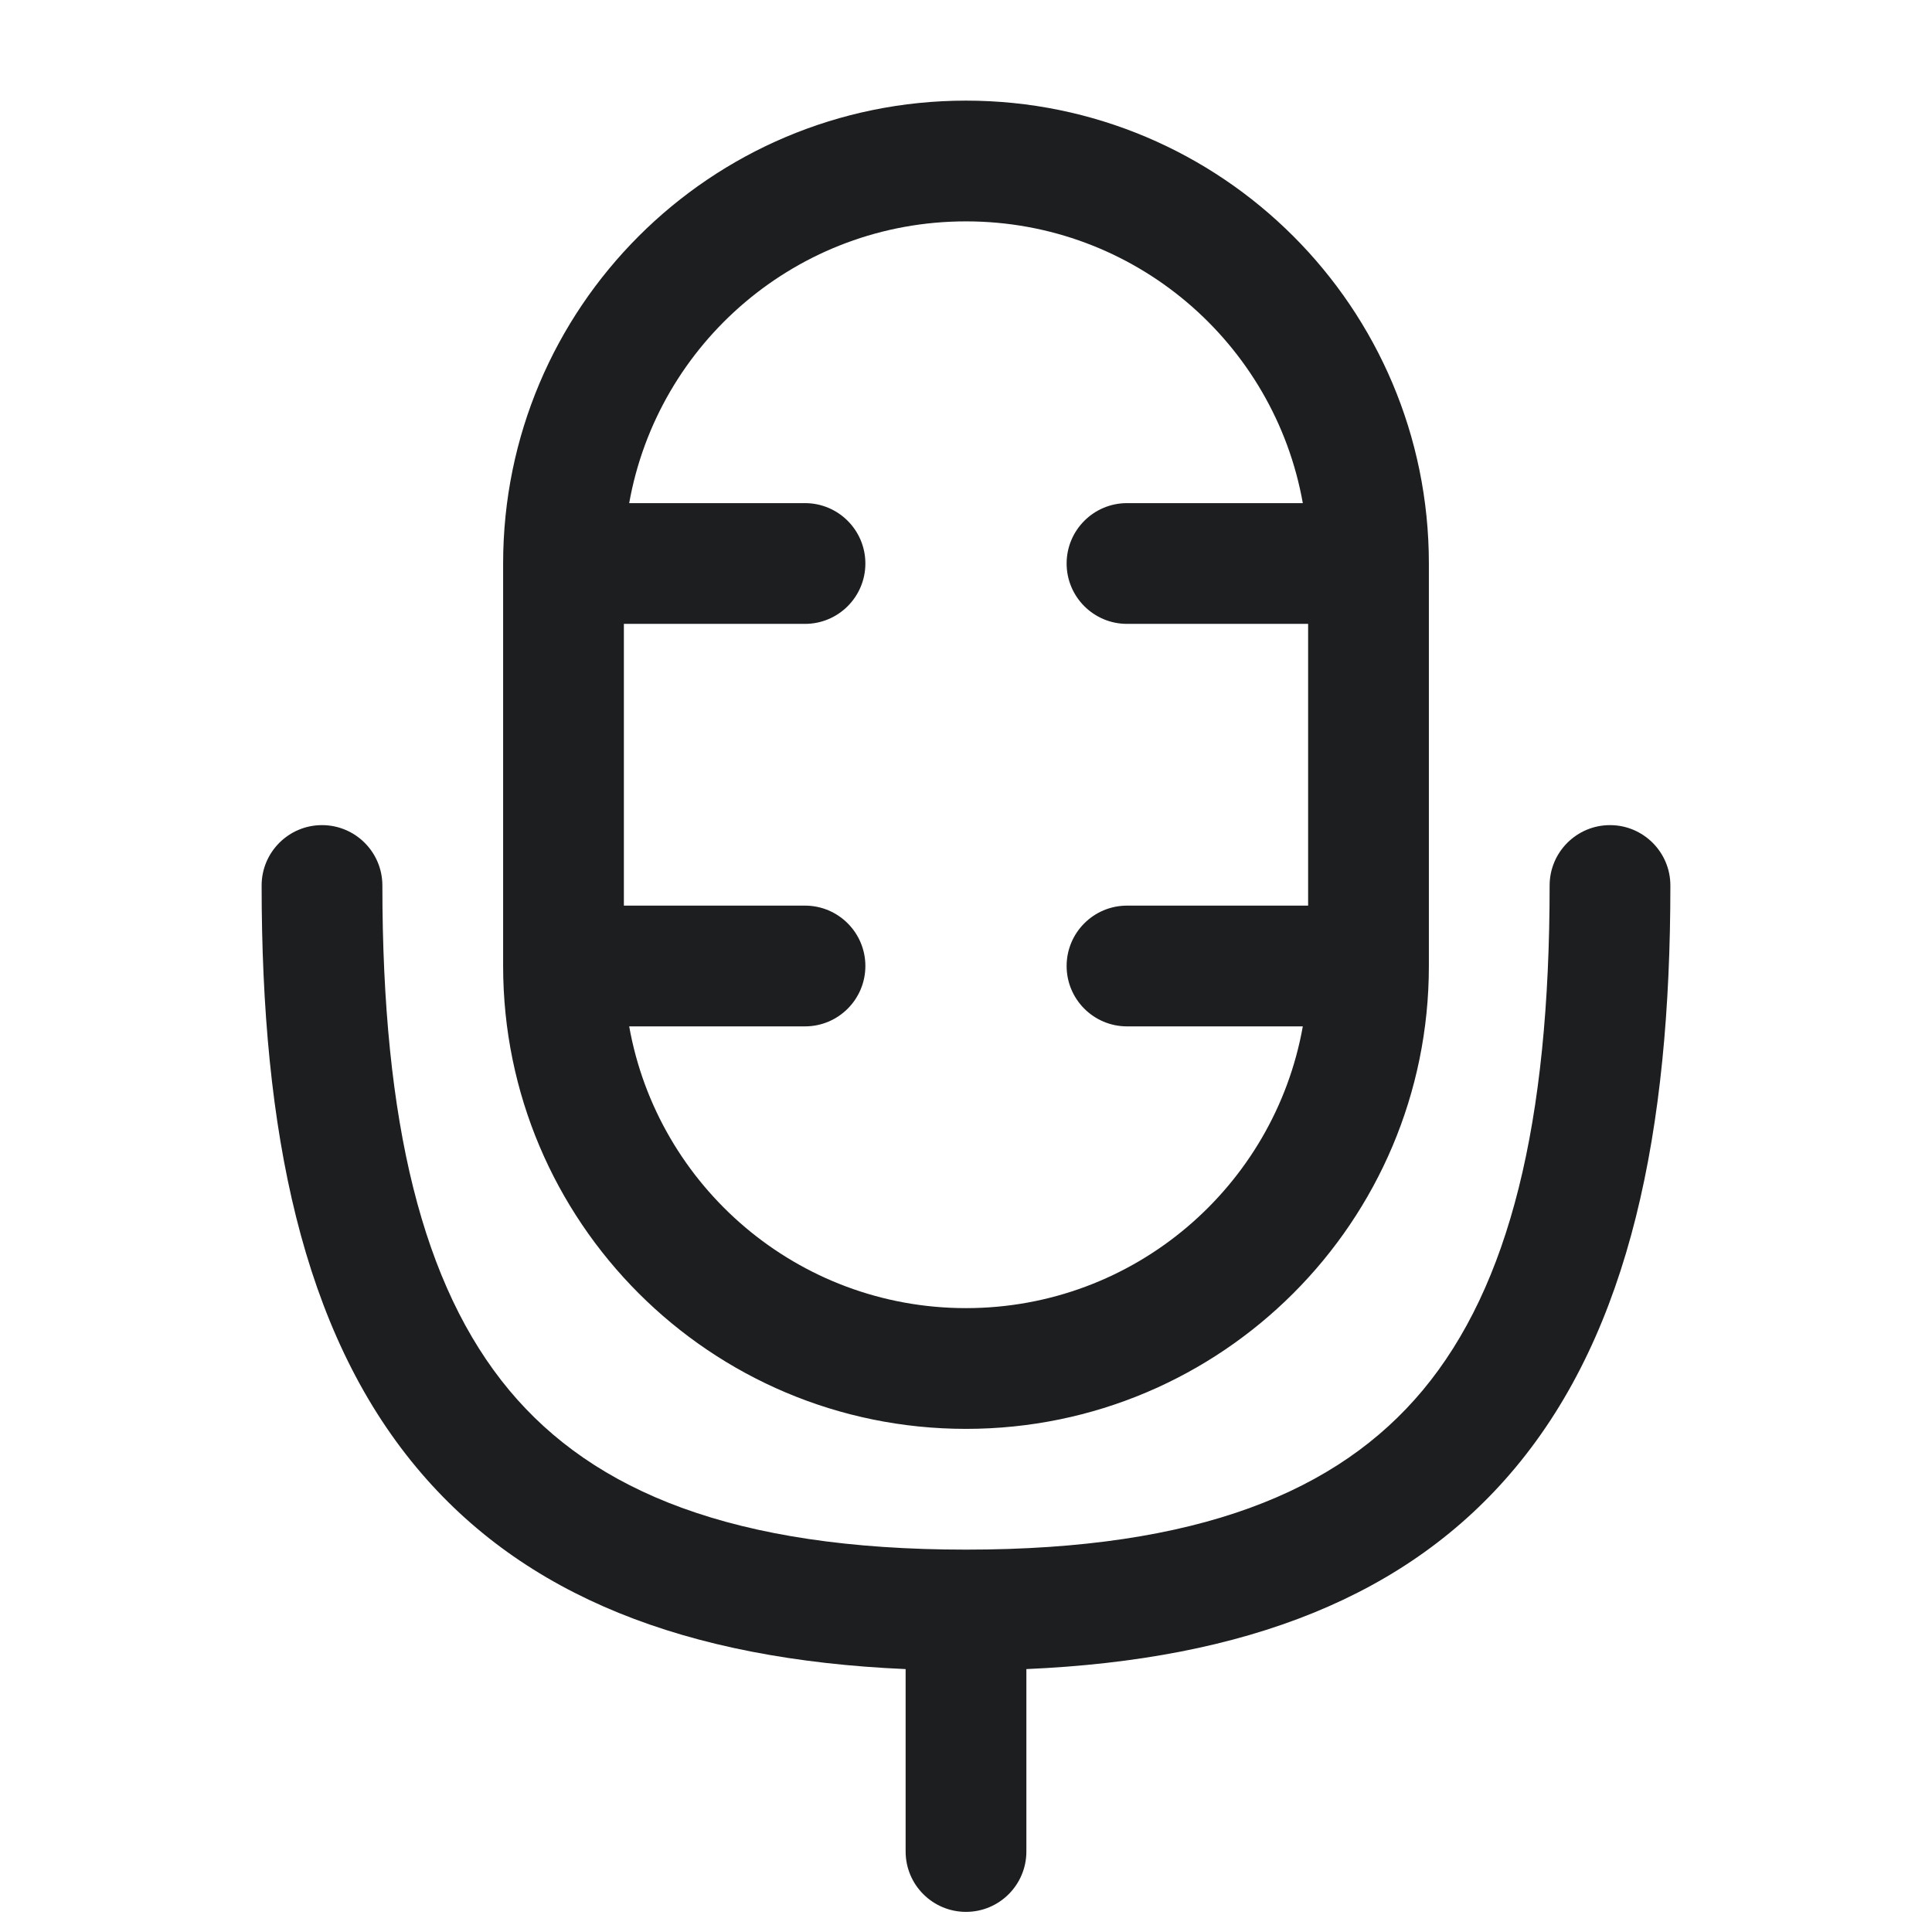 <svg width="24" height="24" viewBox="0 0 24 24" fill="none" xmlns="http://www.w3.org/2000/svg">
<path fill-rule="evenodd" clip-rule="evenodd" d="M6.25 7C6.25 3.824 8.824 1.25 12 1.25C15.176 1.25 17.75 3.824 17.75 7V12C17.75 15.176 15.176 17.75 12 17.75C8.824 17.75 6.25 15.176 6.25 12V7ZM7.75 7.75H10C10.414 7.75 10.75 7.414 10.75 7C10.75 6.586 10.414 6.25 10 6.25H7.816C8.17 4.26 9.909 2.75 12 2.75C14.091 2.75 15.83 4.26 16.184 6.25H14C13.586 6.25 13.25 6.586 13.25 7C13.25 7.414 13.586 7.75 14 7.75H16.25V11.25H14C13.586 11.25 13.25 11.586 13.25 12C13.25 12.414 13.586 12.75 14 12.75H16.184C15.83 14.739 14.091 16.25 12 16.25C9.909 16.25 8.17 14.739 7.816 12.75H10C10.414 12.75 10.75 12.414 10.75 12C10.75 11.586 10.414 11.25 10 11.25H7.75V7.75ZM4 10.25C4.414 10.25 4.75 10.586 4.75 11C4.75 13.949 5.248 15.976 6.326 17.27C7.377 18.53 9.115 19.25 12 19.25C14.885 19.25 16.623 18.53 17.674 17.27C18.752 15.976 19.25 13.949 19.25 11C19.25 10.586 19.586 10.25 20 10.25C20.414 10.25 20.75 10.586 20.75 11C20.75 14.051 20.248 16.524 18.826 18.23C17.496 19.827 15.481 20.615 12.75 20.734V23C12.75 23.414 12.414 23.75 12 23.75C11.586 23.75 11.25 23.414 11.25 23V20.734C8.519 20.615 6.504 19.827 5.174 18.23C3.752 16.524 3.25 14.051 3.25 11C3.25 10.586 3.586 10.25 4 10.25Z" fill="#1D1E1F"/>
</svg>
